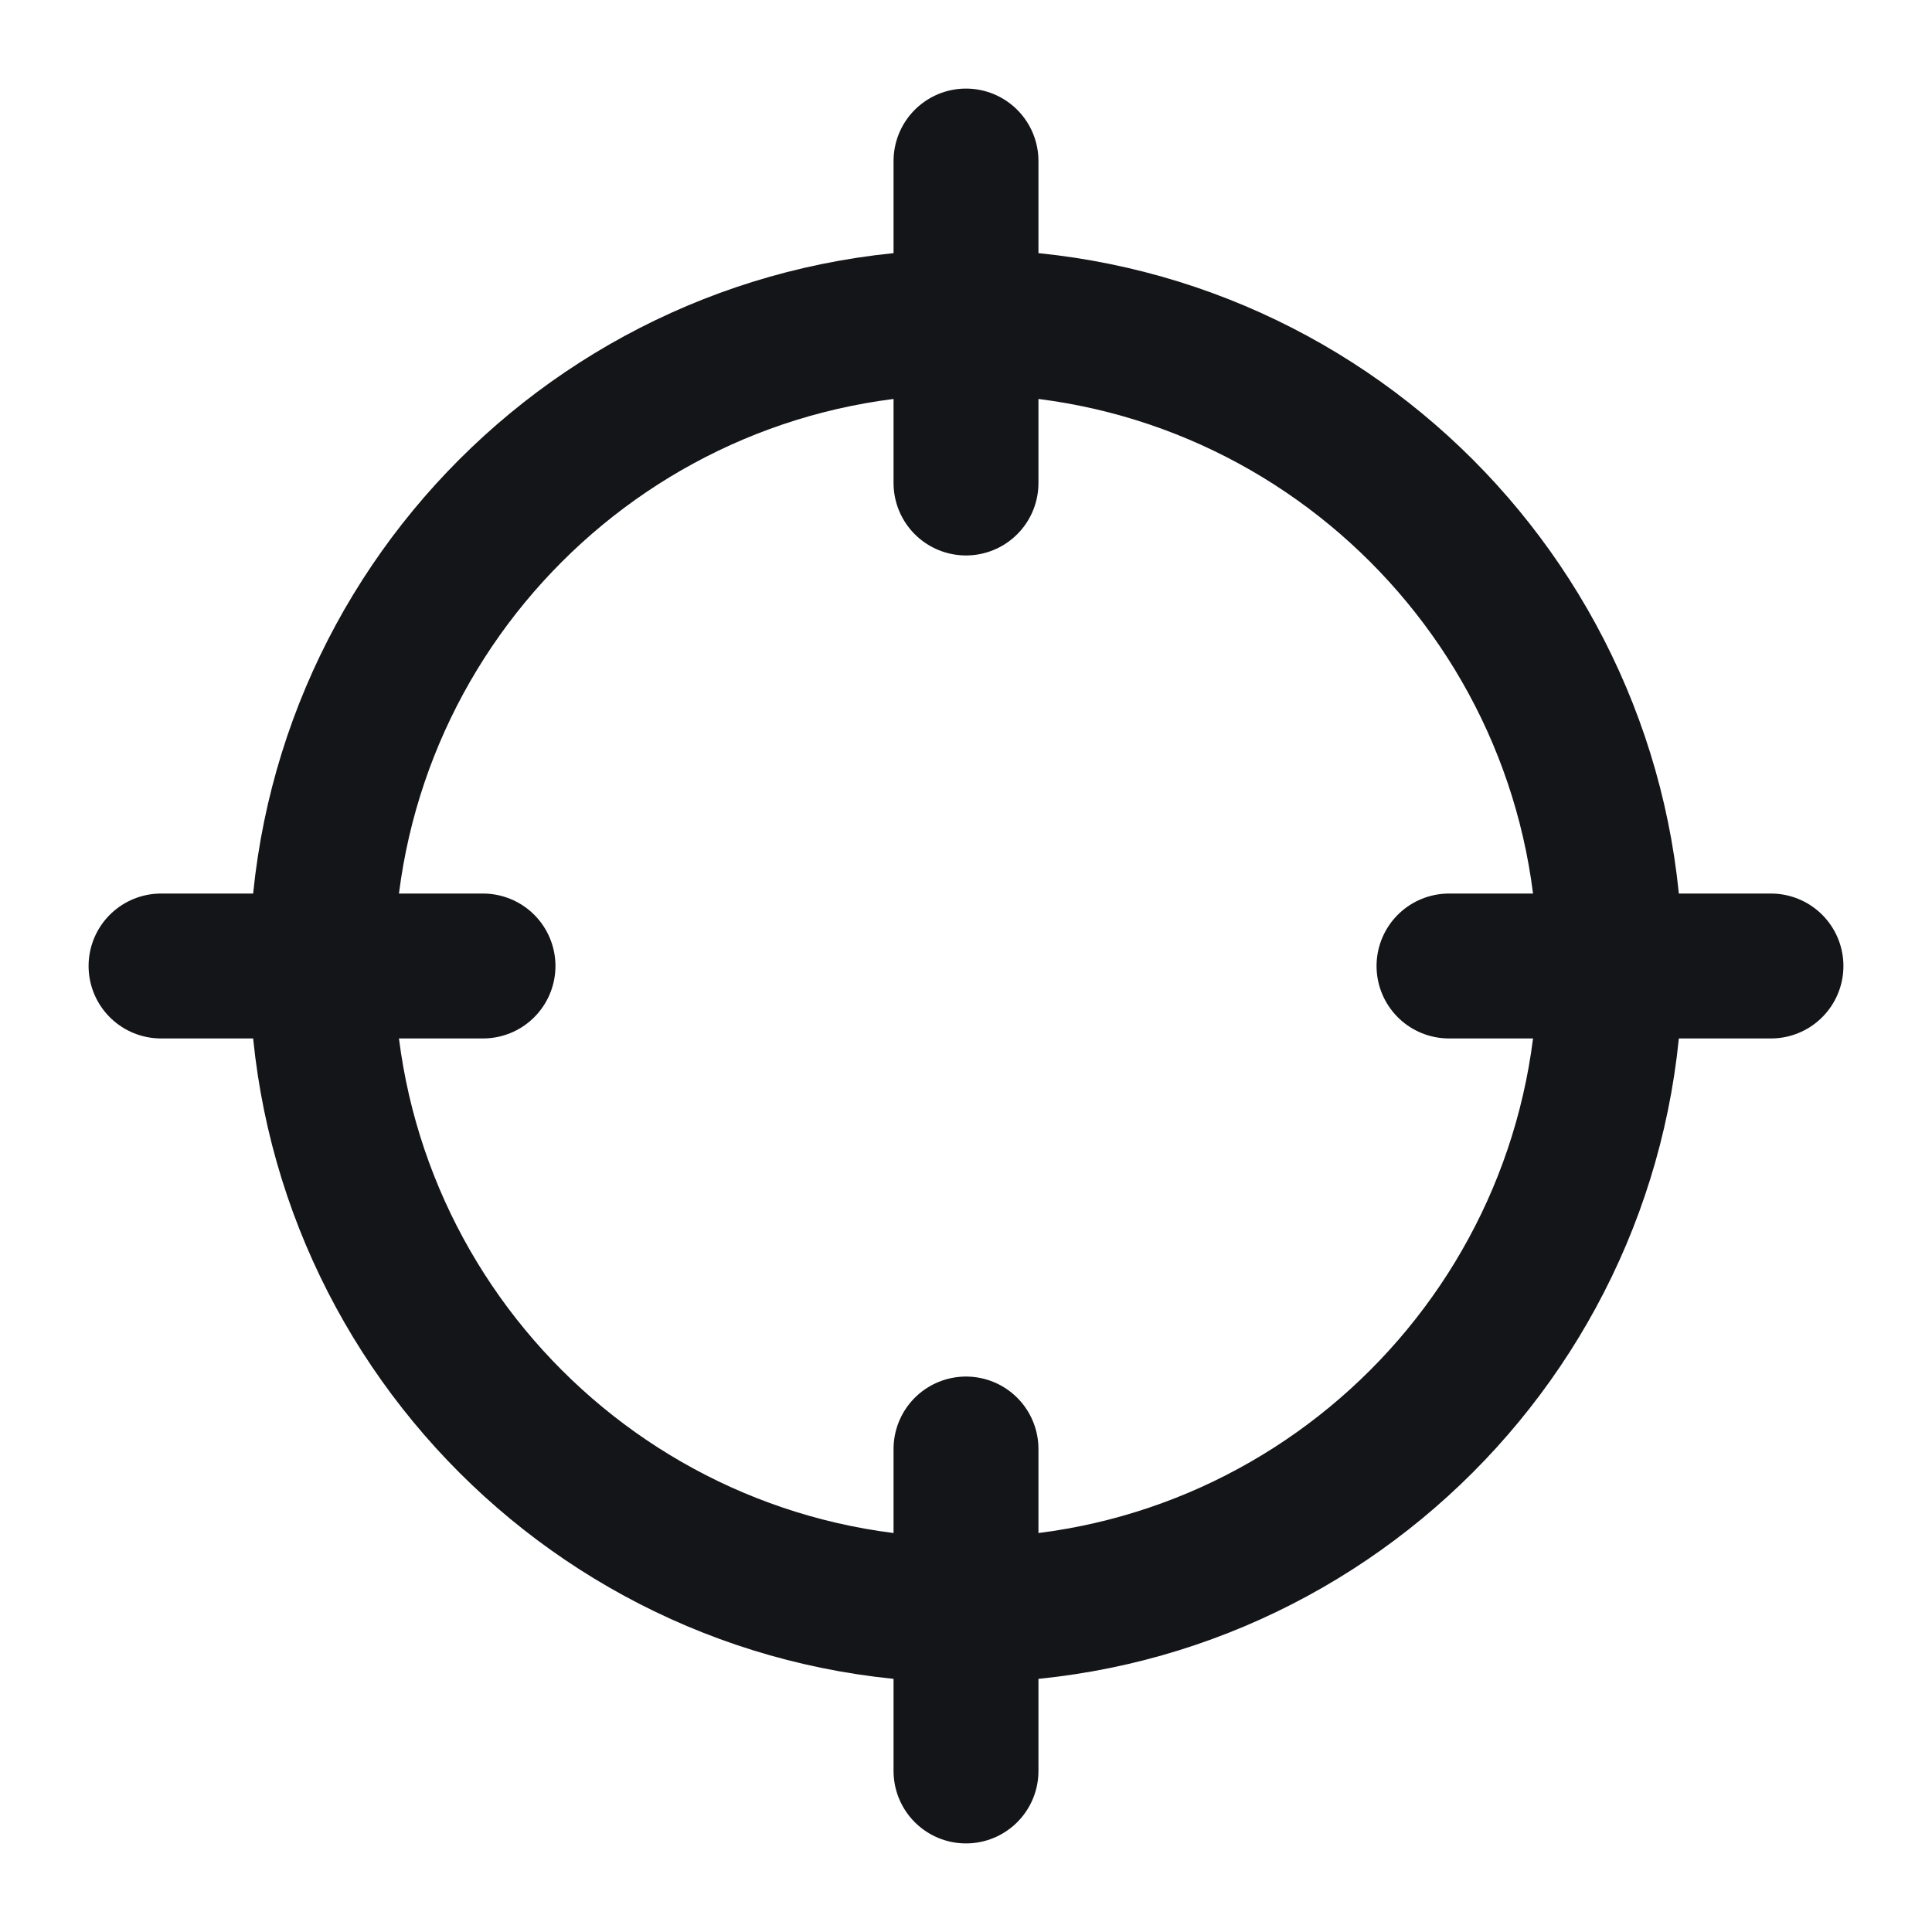 <svg width="20" height="20" viewBox="0 0 20 20" fill="none" xmlns="http://www.w3.org/2000/svg">
<g clip-path="url(#clip0_105_467)">
<path d="M18.333 10H15M5 10H1.667M10 5V1.667M10 18.333V15M16.667 10C16.667 13.682 13.682 16.667 10 16.667C6.318 16.667 3.333 13.682 3.333 10C3.333 6.318 6.318 3.333 10 3.333C13.682 3.333 16.667 6.318 16.667 10Z" stroke="#141519" stroke-width="1.5" stroke-linecap="round" stroke-linejoin="round"/>
</g>
<defs>
<clipPath id="clip0_105_467">
<rect width="20" height="20" fill="white"/>
</clipPath>
</defs>
</svg>
